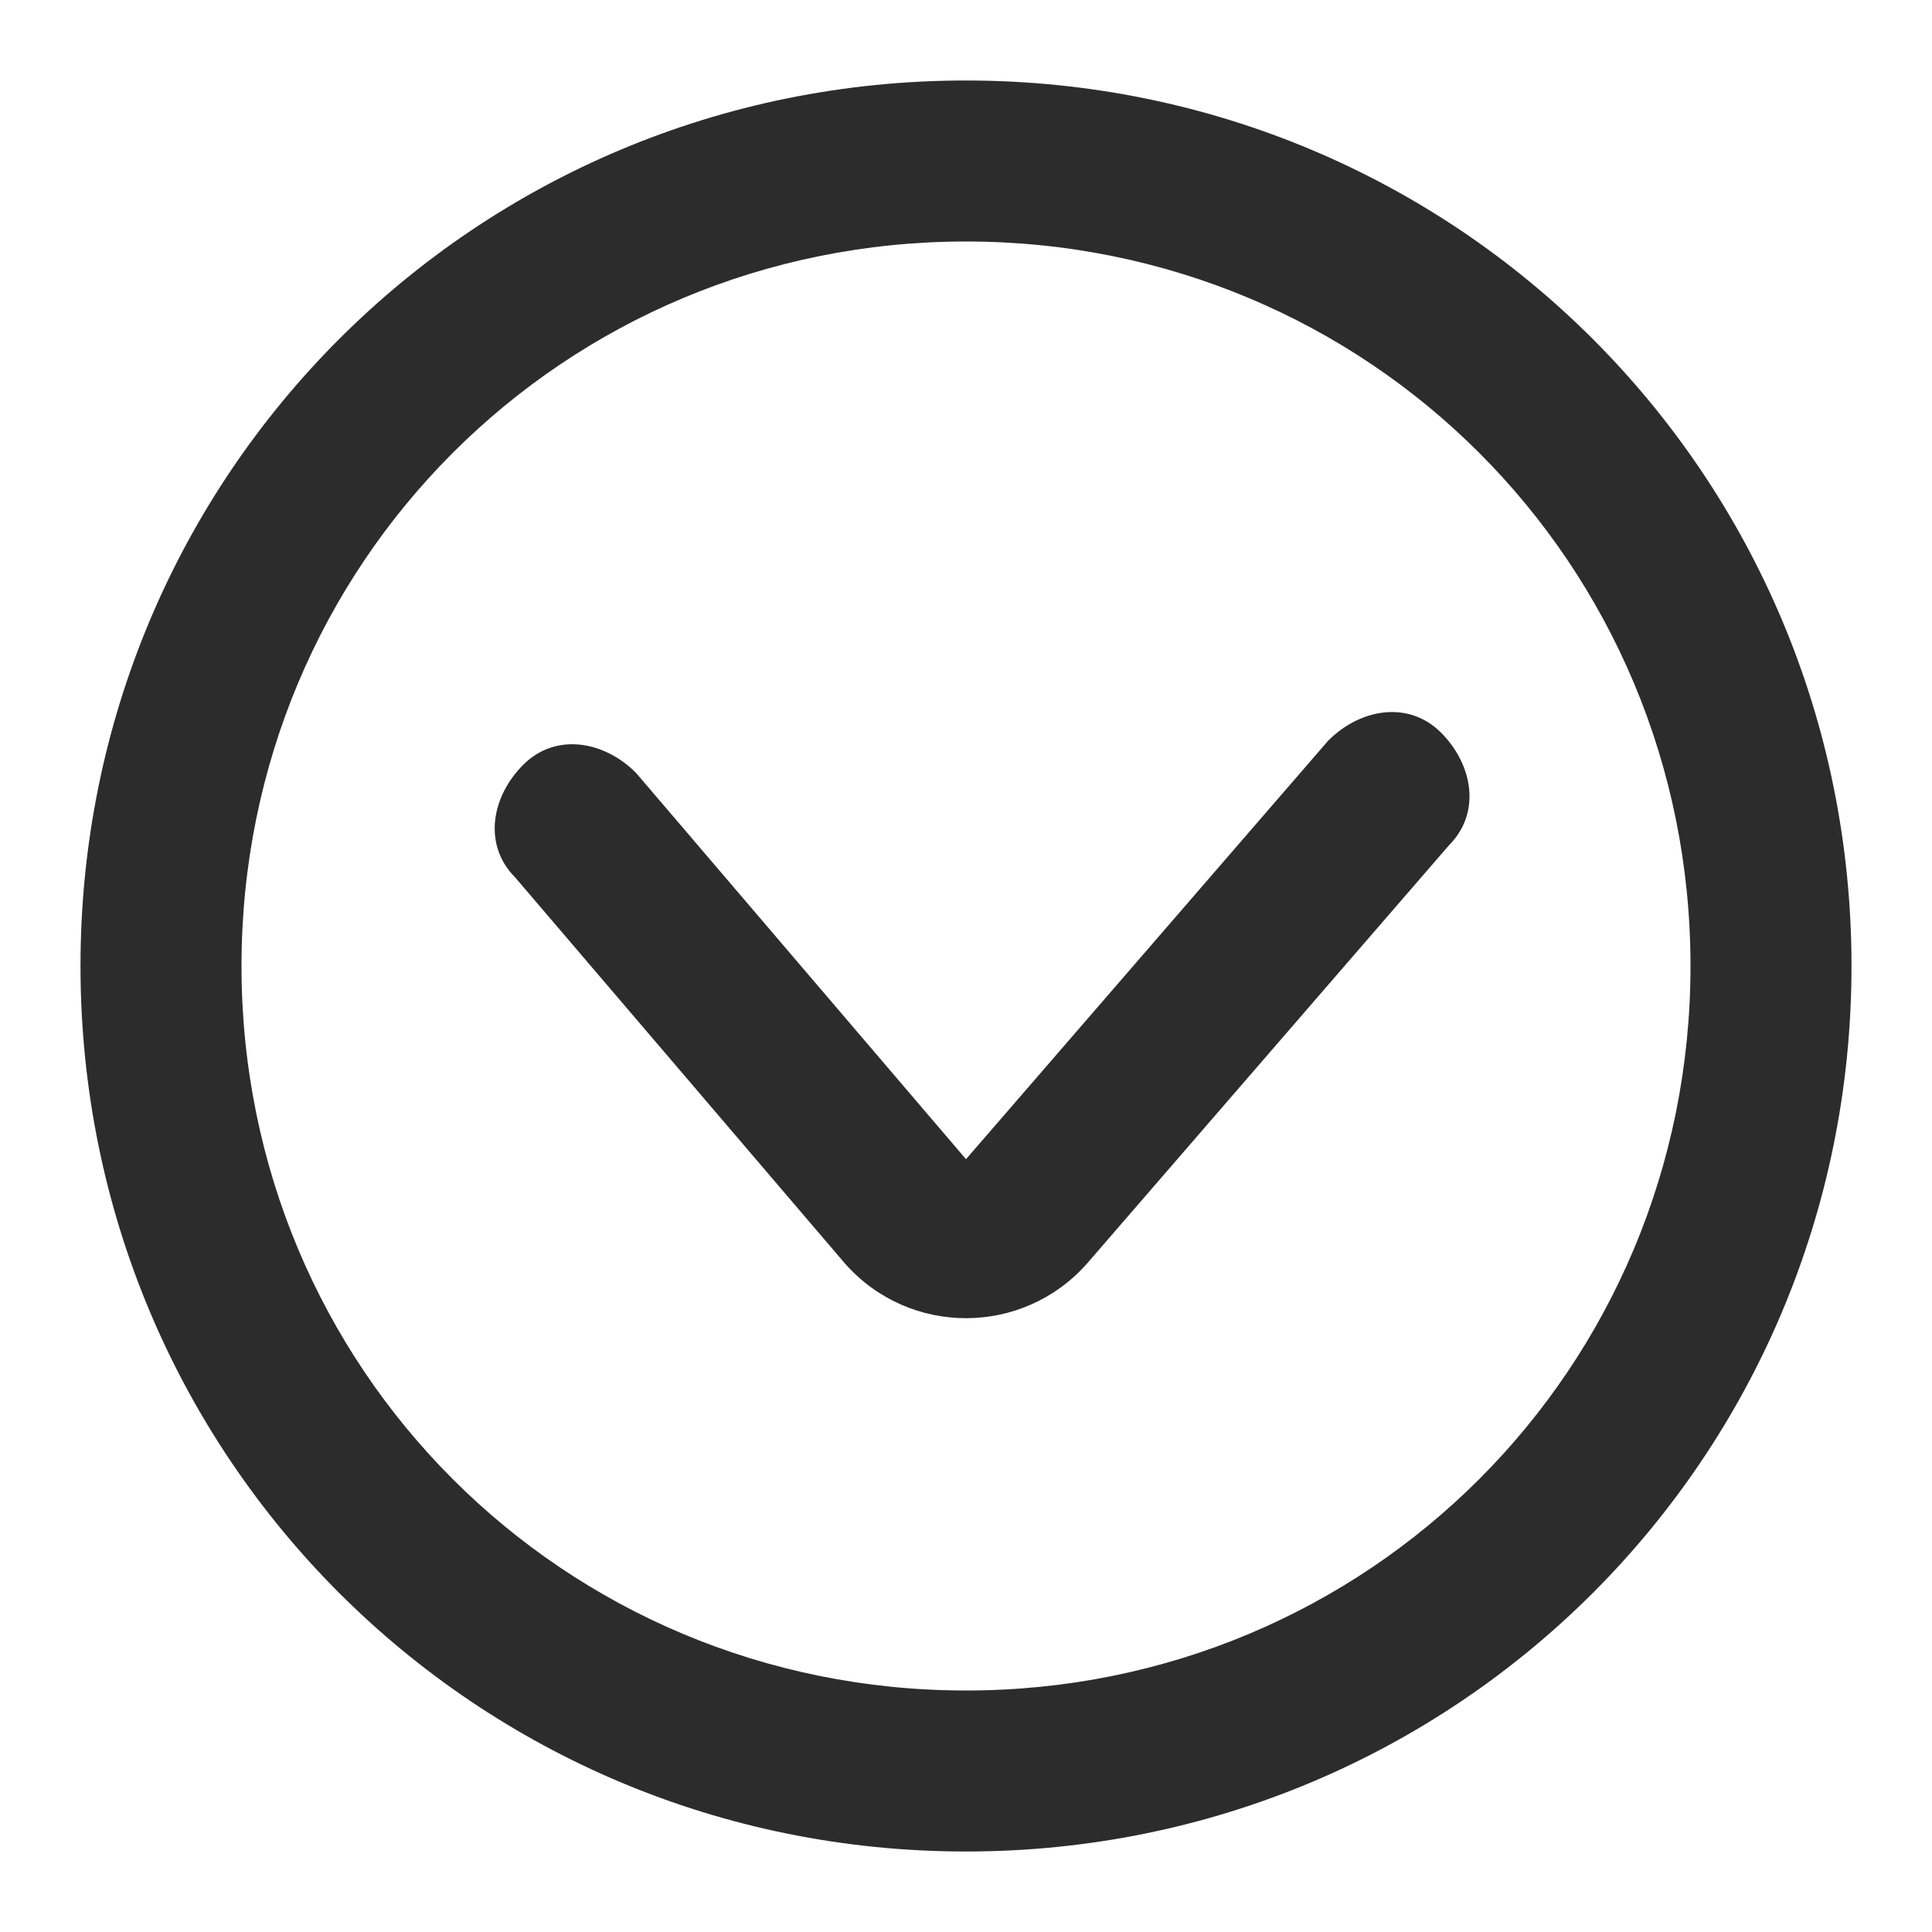 <?xml version="1.0" standalone="no"?><!DOCTYPE svg PUBLIC "-//W3C//DTD SVG 1.1//EN" "http://www.w3.org/Graphics/SVG/1.1/DTD/svg11.dtd"><svg class="icon" width="200px" height="200.00px" viewBox="0 0 1024 1024" version="1.1" xmlns="http://www.w3.org/2000/svg"><path fill="#2c2c2c" d="M768 448c17.067-17.067 12.8-42.667-4.267-59.733-17.067-17.067-42.667-12.8-59.733 4.267L512 614.4 337.067 409.6c-17.067-17.067-42.667-21.333-59.733-4.267-17.067 17.067-21.333 42.667-4.267 59.733l174.933 204.8c34.133 38.4 93.867 38.4 128 0l192-221.867z"  /><path fill="#2c2c2c" d="M512 42.667C251.733 42.667 42.667 251.733 42.667 512s209.067 469.333 469.333 469.333 469.333-209.067 469.333-469.333S772.267 42.667 512 42.667z m0 853.333c-213.333 0-384-170.667-384-384s170.667-384 384-384 384 170.667 384 384-170.667 384-384 384z"  /></svg>
